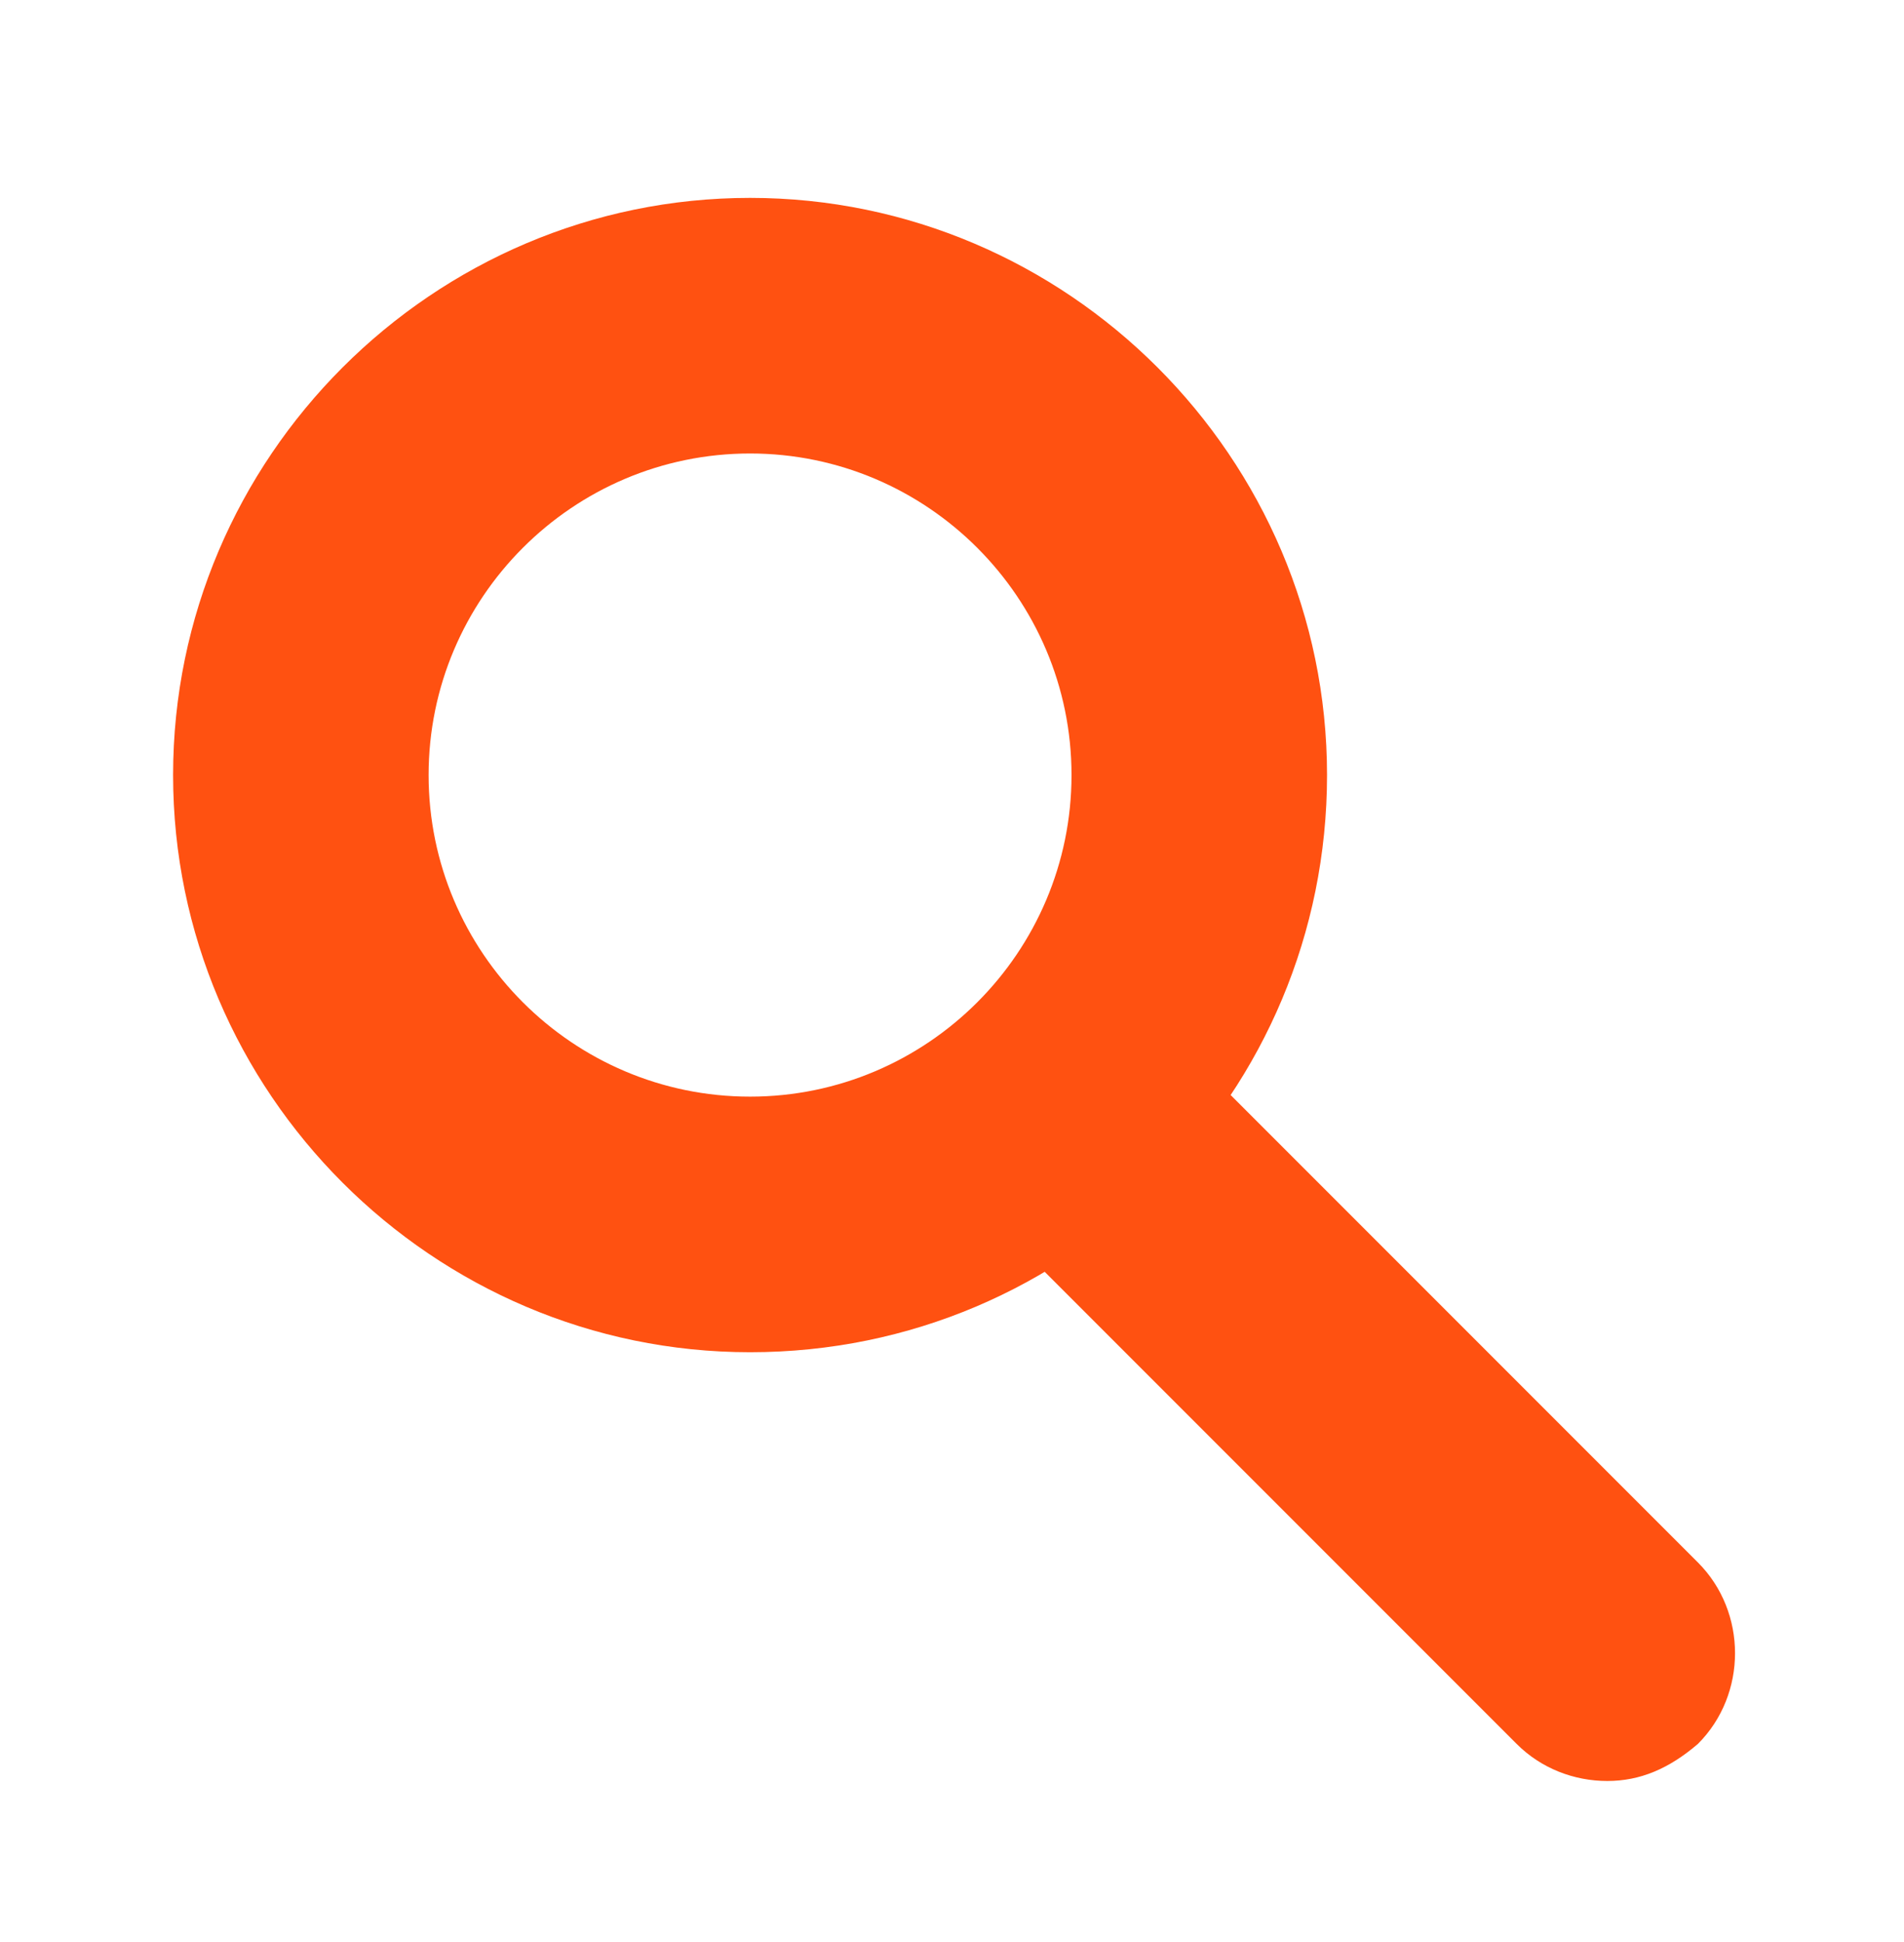 <?xml version="1.0" encoding="utf-8"?>
<!-- Generator: Adobe Illustrator 22.0.1, SVG Export Plug-In . SVG Version: 6.00 Build 0)  -->
<svg version="1.1" id="Layer_1" xmlns="http://www.w3.org/2000/svg" xmlns:xlink="http://www.w3.org/1999/xlink" x="0px" y="0px"
	 viewBox="0 0 46.2 47.1" style="enable-background:new 0 0 46.2 47.1;" xml:space="preserve">
<style type="text/css">
	.st0{fill:#FF5111;}
</style>
<g>
	<g>
		<path class="st0" d="M18.2,32.8c-7.7,0-14-6.3-14-14s6.3-14,14-14c7.7,0,14,6.3,14,14S26,32.8,18.2,32.8z M18.2,11
			c-4.3,0-7.8,3.5-7.8,7.8s3.5,7.8,7.8,7.8s7.8-3.5,7.8-7.8S22.5,11,18.2,11z"/>
	</g>
	<g>
		<path class="st0" d="M39,43.2c-0.8,0-1.6-0.3-2.2-0.9L23.5,29c-1.2-1.2-1.2-3.2,0-4.4c1.2-1.2,3.2-1.2,4.4,0l13.3,13.3
			c1.2,1.2,1.2,3.2,0,4.4C40.5,42.9,39.8,43.2,39,43.2z"/>
	</g>
</g>
</svg>

